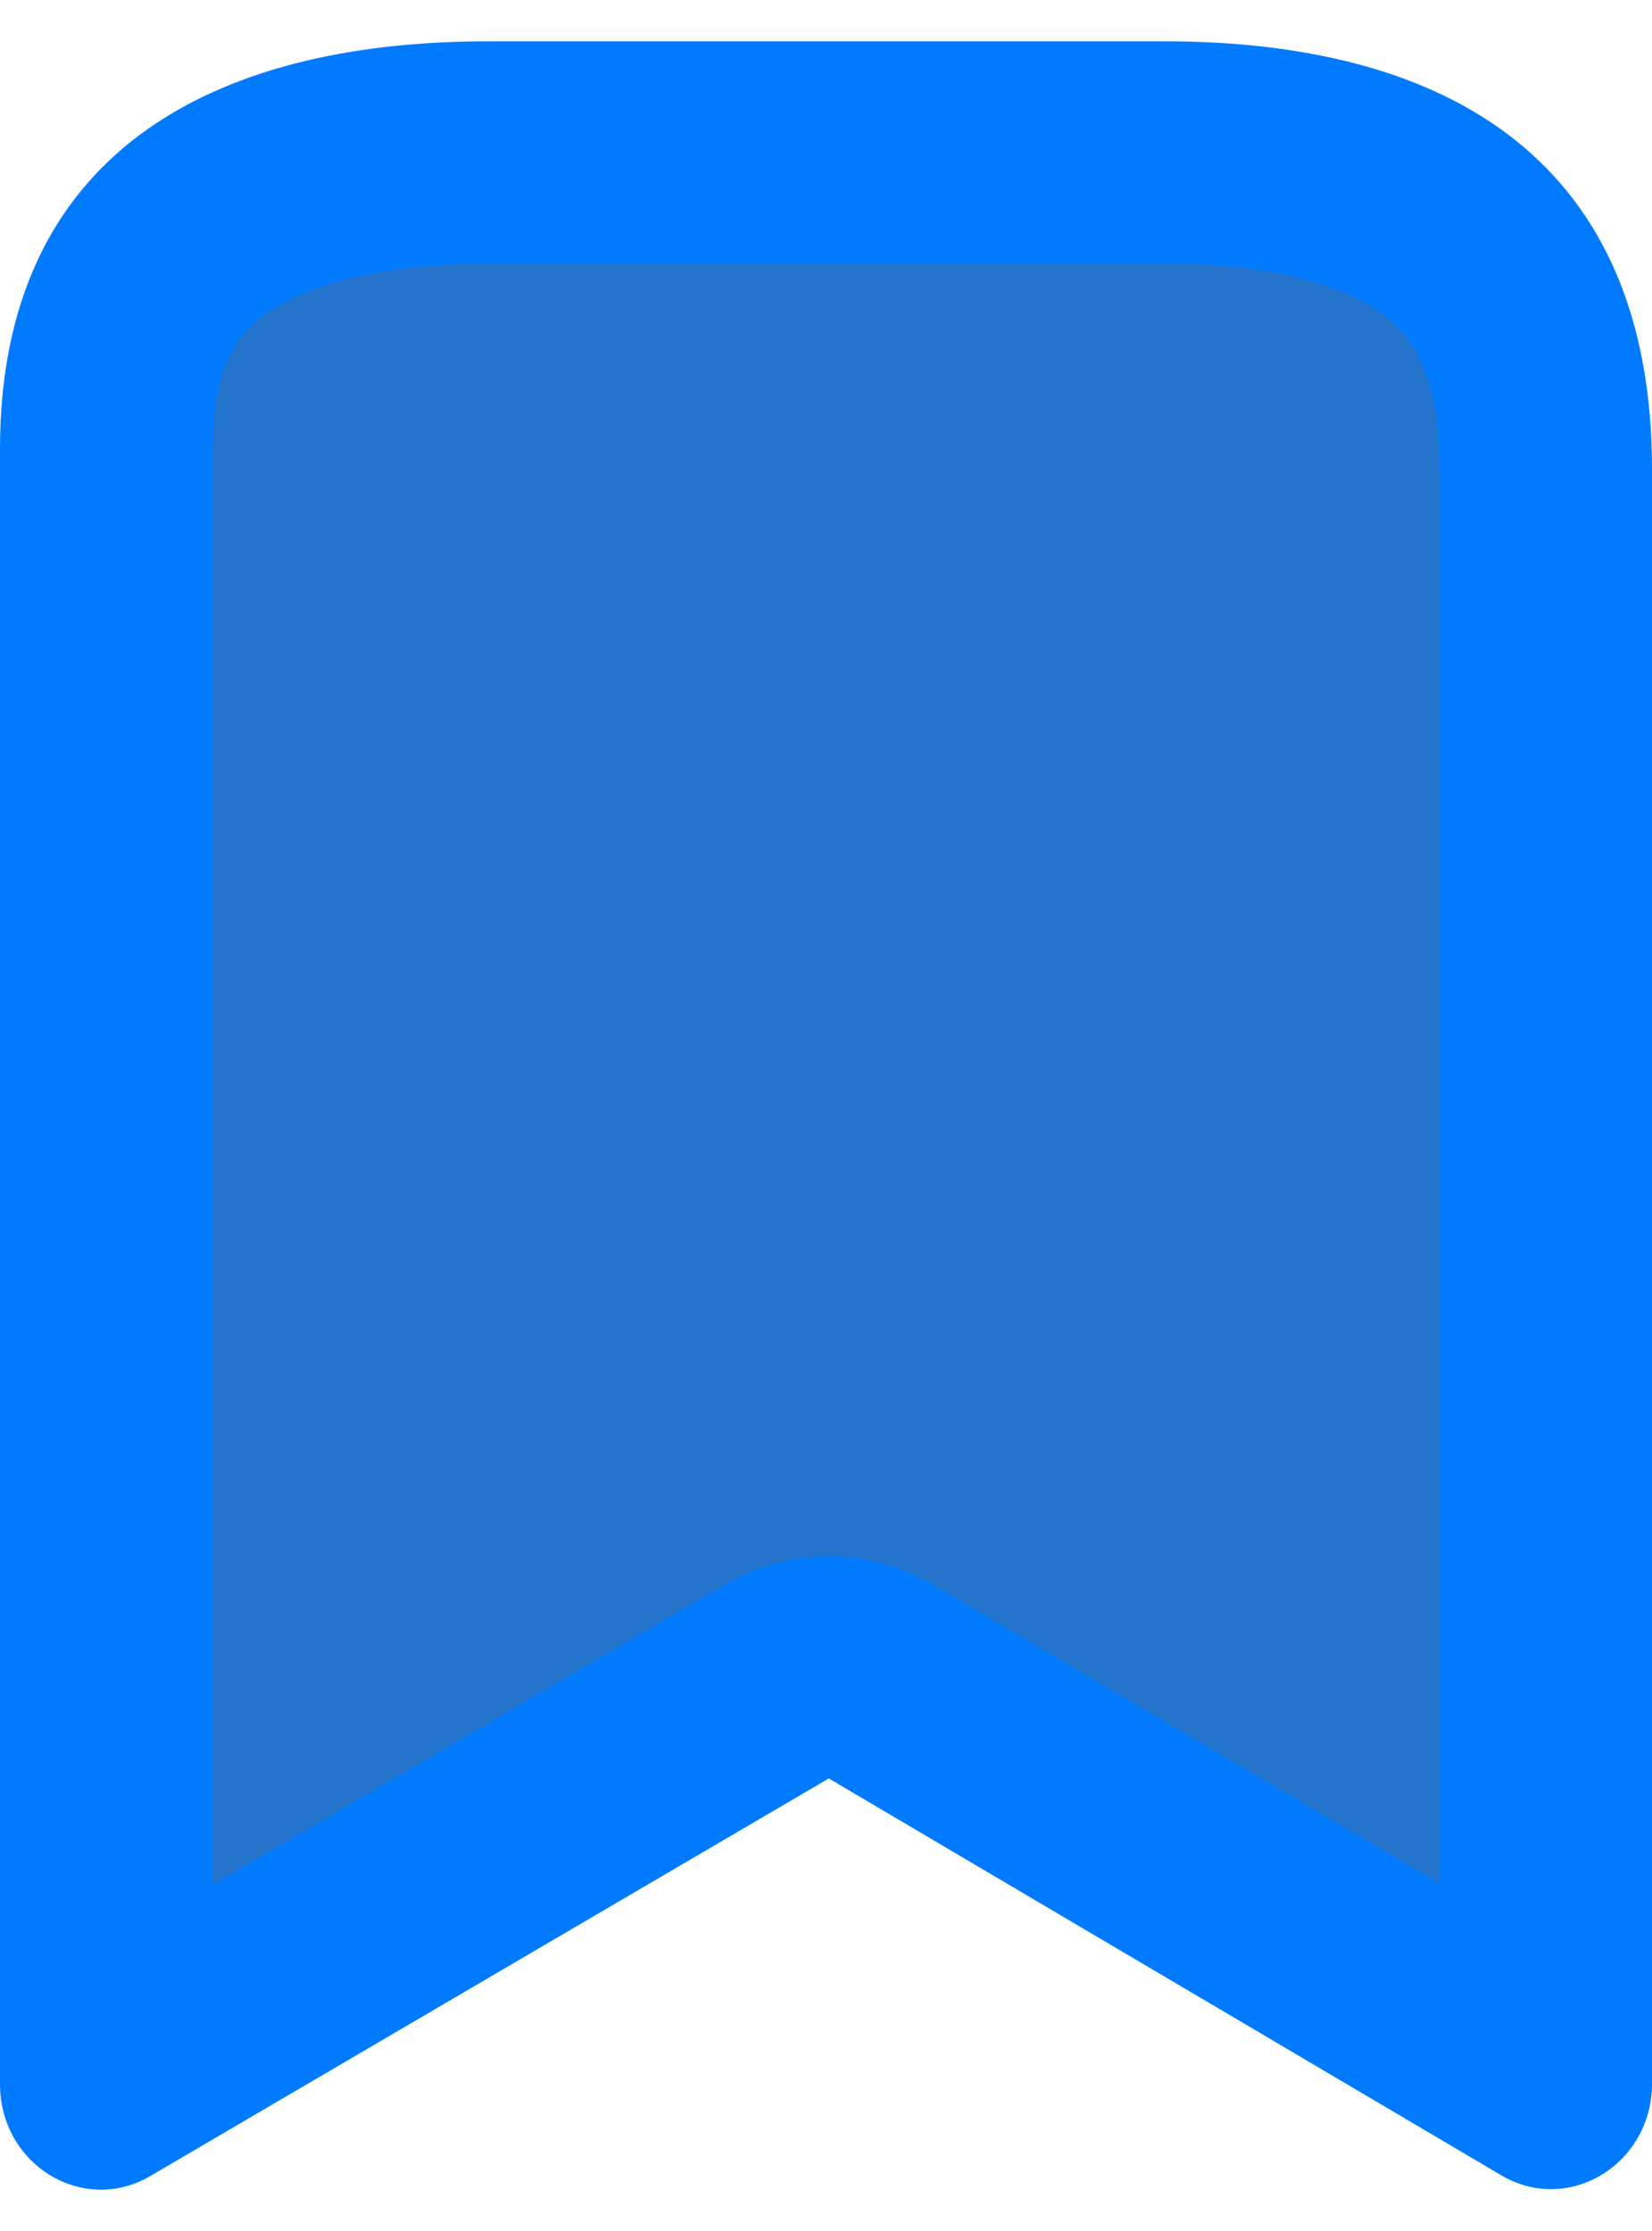 <svg width="20" height="27" viewBox="0 0 20 27" fill="none" xmlns="http://www.w3.org/2000/svg">
<path d="M2.5 2.5H18V23.5L10 19L2 23.5L2.5 2.5Z" fill="#2474CC"/>
<path fill-rule="evenodd" clip-rule="evenodd" d="M8.774 19.179C9.559 18.72 10.516 18.721 11.3 19.183L17.426 22.797V5.679C17.426 4.505 17.08 4.07 16.788 3.837C16.377 3.508 15.55 3.188 14.094 3.188H5.91C4.491 3.188 3.629 3.489 3.187 3.82C2.885 4.045 2.574 4.418 2.574 5.433V22.811L8.774 19.179ZM18.177 26.327L10.034 21.523L1.819 26.335C1.005 26.812 0 26.198 0 25.222V5.433C0 1.881 2.532 0.5 5.91 0.5H14.094C17.579 0.5 20 1.982 20 5.679V25.215C20 26.192 18.992 26.807 18.177 26.327Z" fill="#007AFF"/>
</svg>
